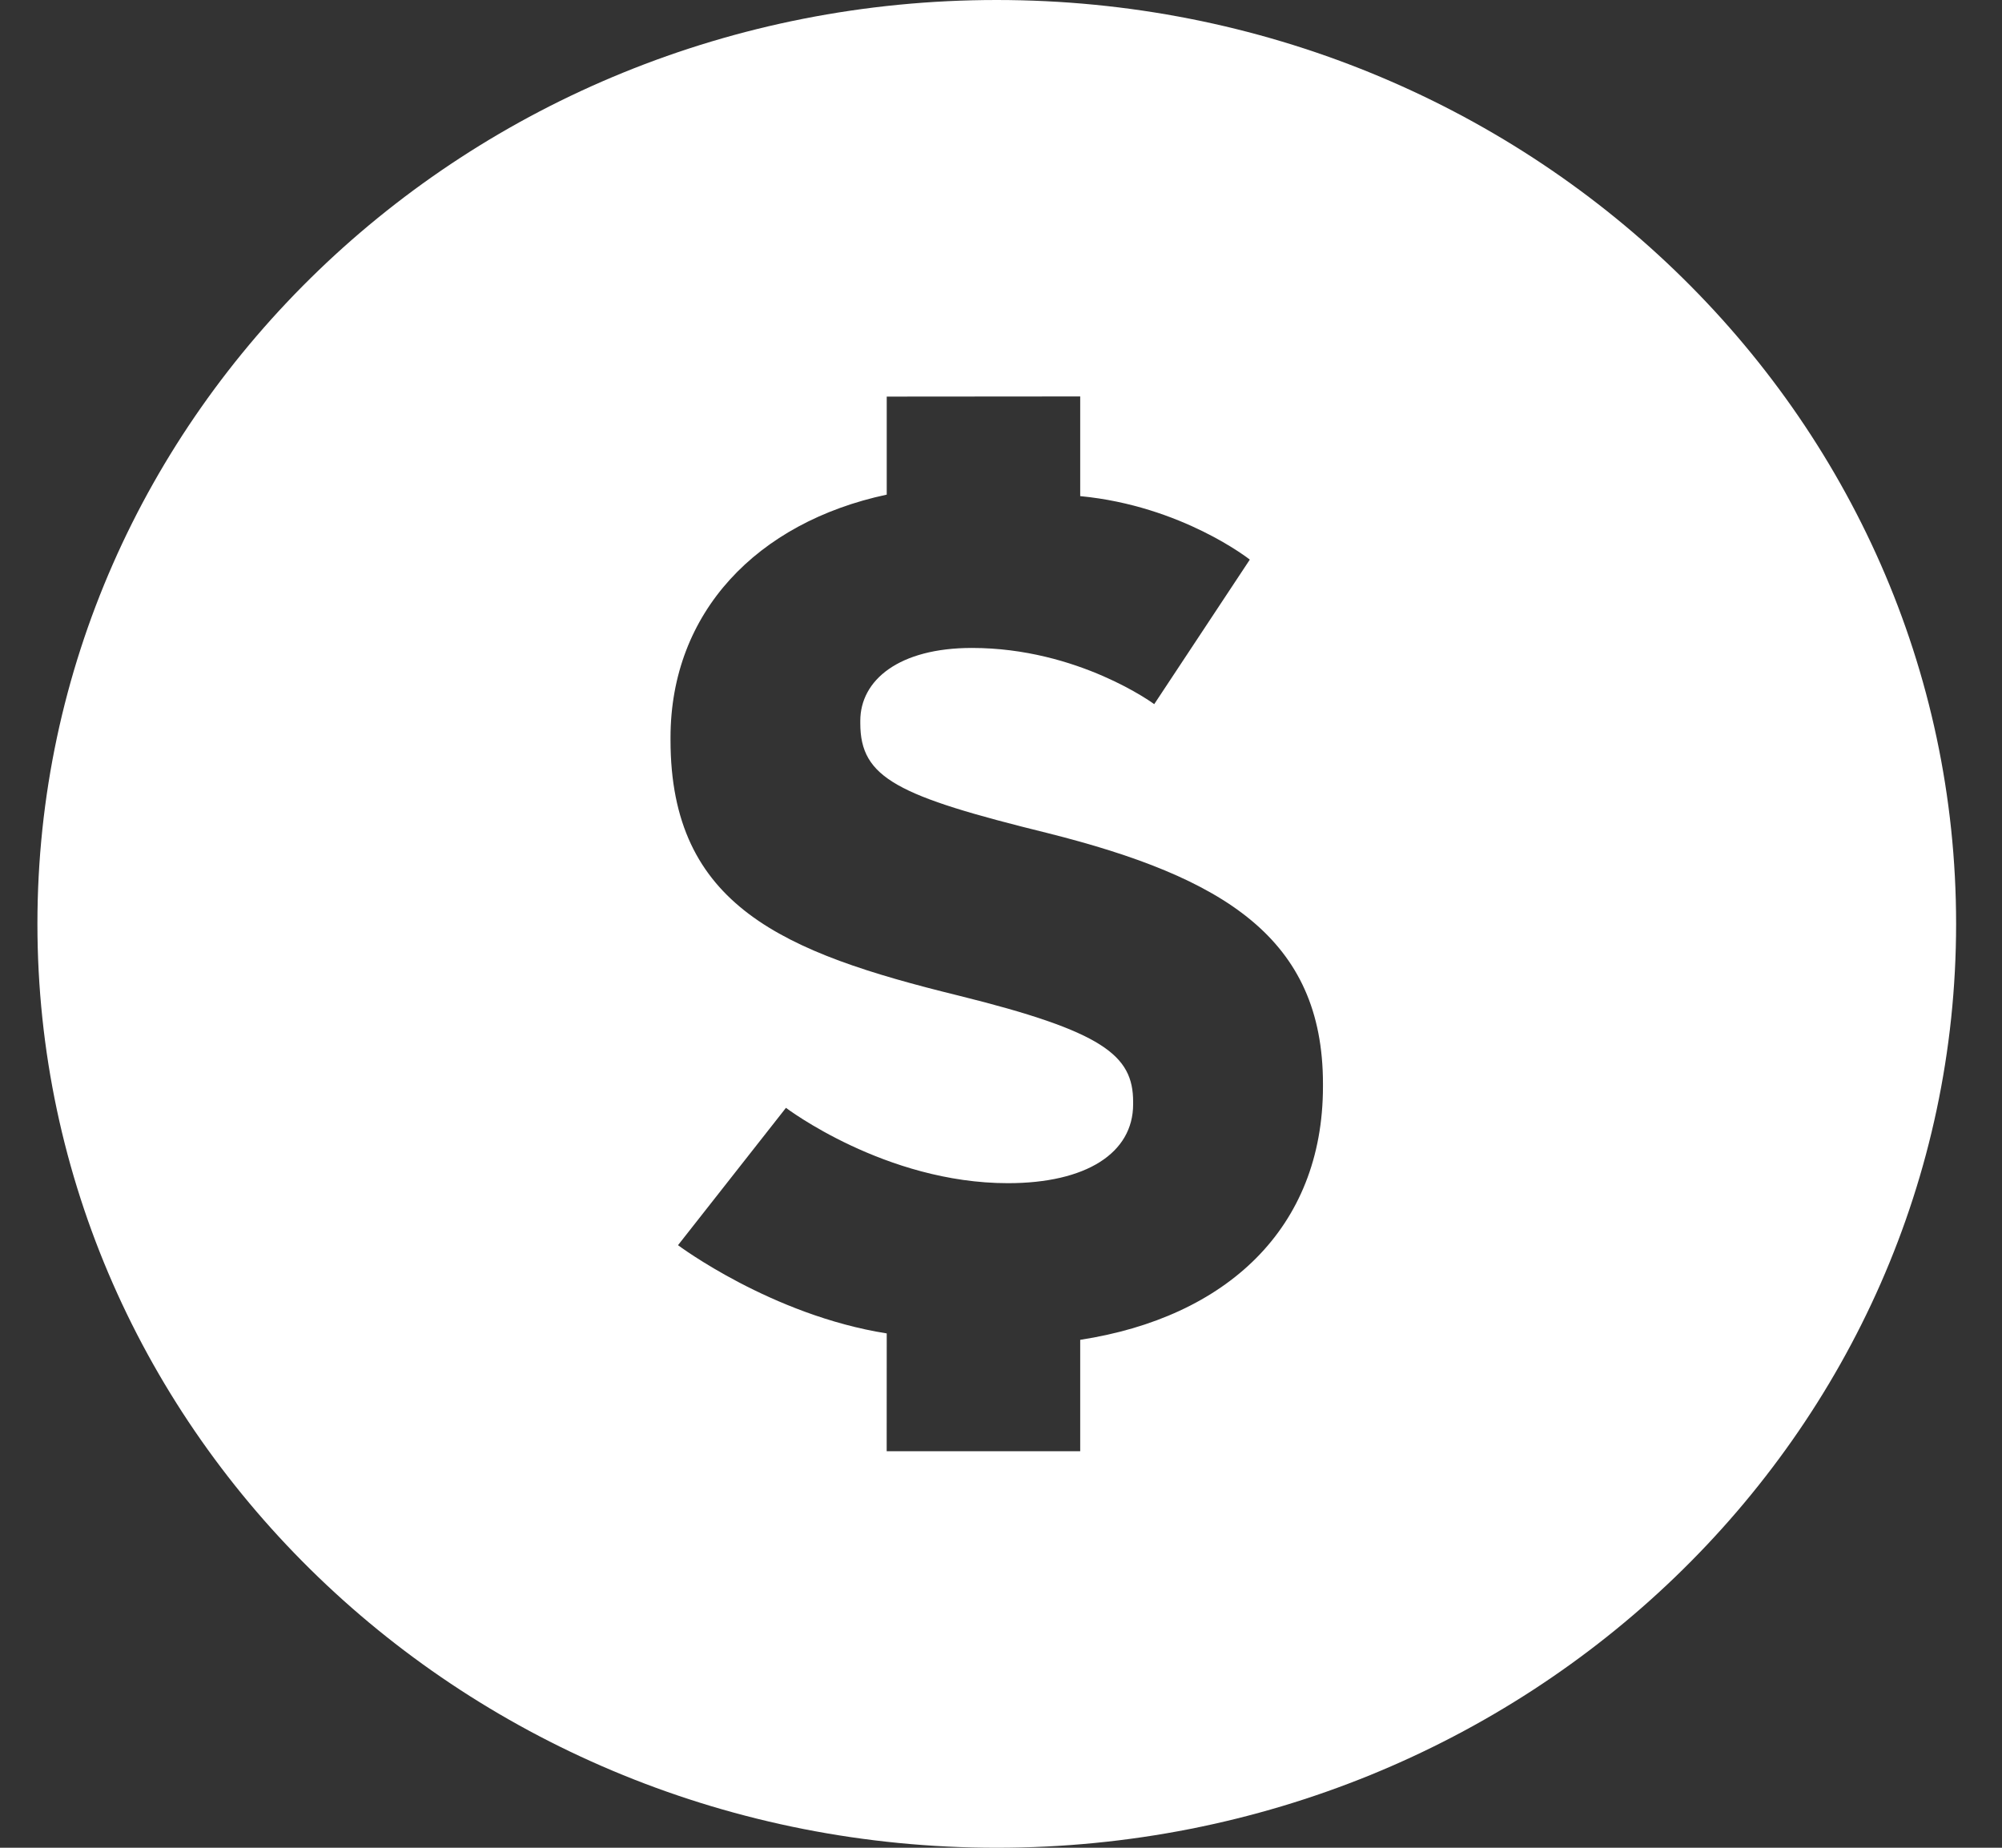 <svg width="39" height="36" viewBox="0 0 39 36" fill="none" xmlns="http://www.w3.org/2000/svg">
<rect x="0" y="0" width="39" height="36" fill="#333333" stroke="none"/>
<path fill-rule="evenodd" clip-rule="evenodd" d="M0 17.998C0 8.06 8.364 0 18.686 0C29.007 0 37.377 8.06 37.377 17.998C37.377 27.94 29.007 36 18.686 36C8.364 36 0 27.94 0 17.998ZM20.314 26.104C23.152 25.667 25.043 23.939 25.043 21.167V21.118C25.043 18.277 23.109 17.093 19.678 16.231C16.756 15.51 16.03 15.162 16.03 14.092V14.044C16.03 13.252 16.78 12.624 18.205 12.624C20.278 12.624 21.756 13.719 21.756 13.719L23.618 10.903C23.618 10.903 22.298 9.856 20.314 9.666V7.724L16.545 7.727V9.637C14.016 10.177 12.333 11.931 12.333 14.372V14.418C12.333 17.653 14.532 18.559 17.939 19.396C20.765 20.096 21.345 20.56 21.345 21.467V21.514C21.345 22.468 20.427 23.052 18.905 23.052C16.516 23.052 14.582 21.584 14.582 21.584L12.479 24.26C12.479 24.26 14.297 25.624 16.545 25.979L16.544 28.274H20.314V26.104Z" transform="translate(0.729)" fill="white"/>
</svg>
